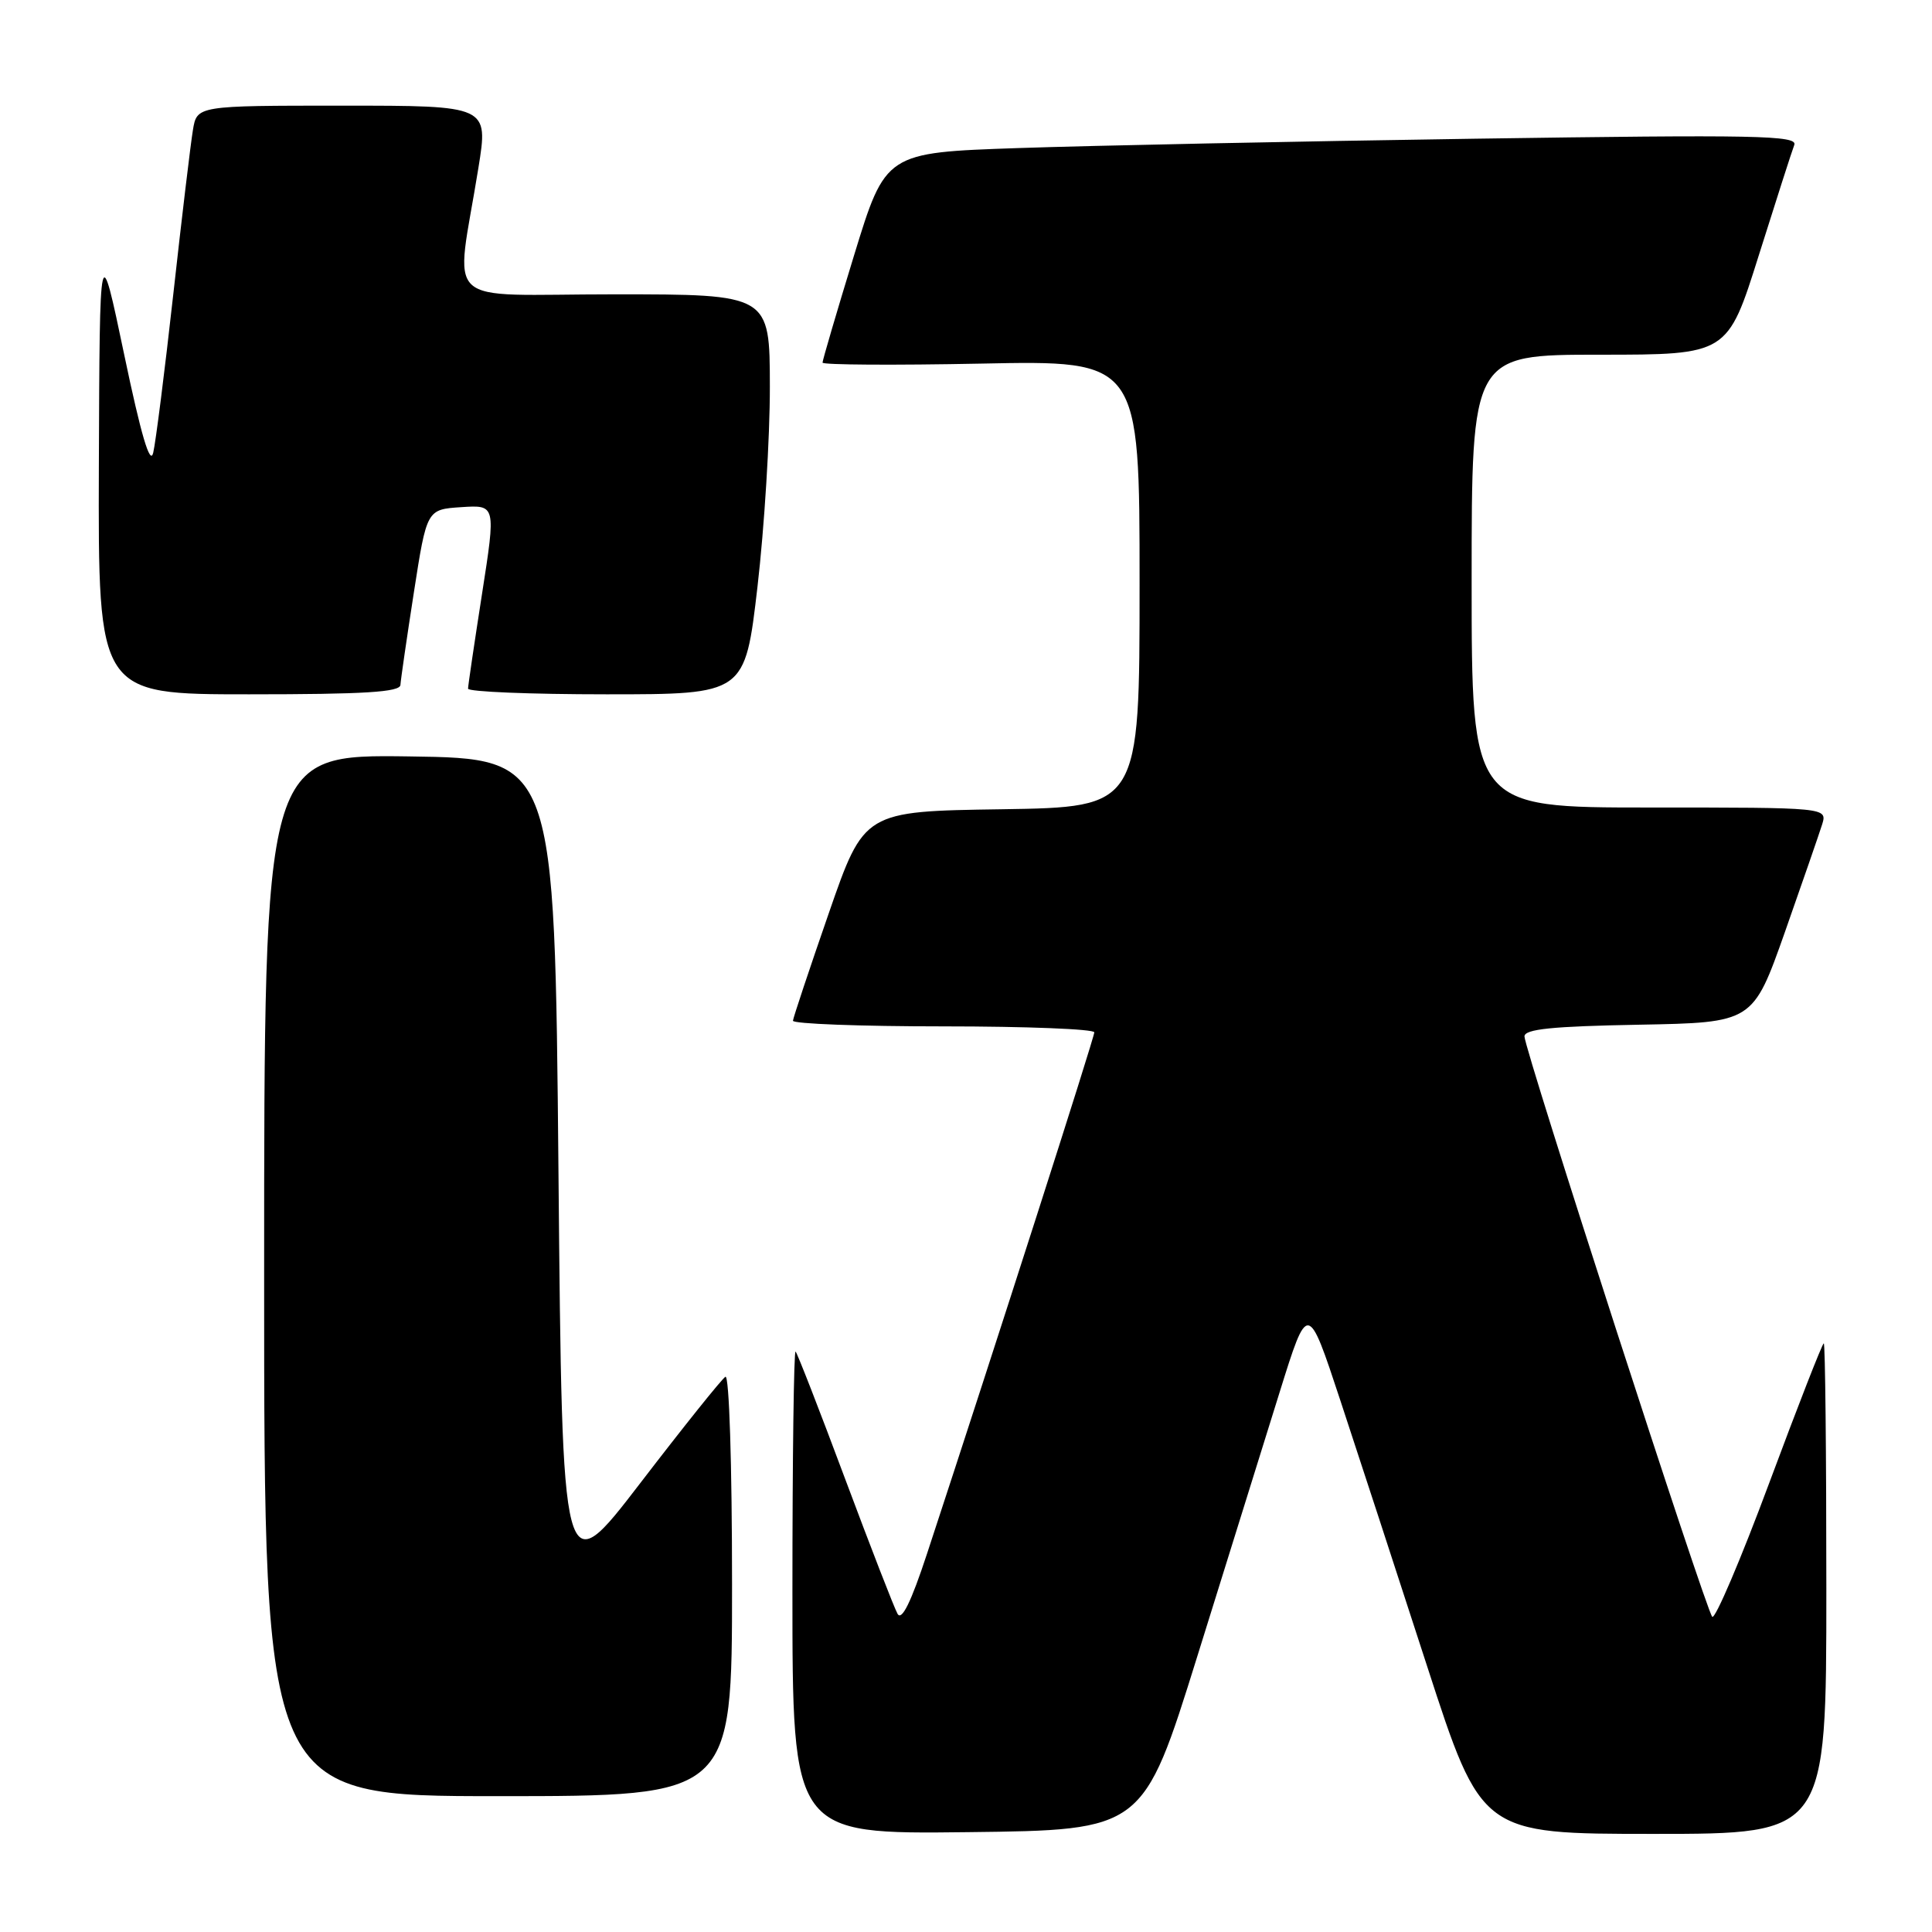 <?xml version="1.0" encoding="UTF-8" standalone="no"?>
<!DOCTYPE svg PUBLIC "-//W3C//DTD SVG 1.1//EN" "http://www.w3.org/Graphics/SVG/1.1/DTD/svg11.dtd" >
<svg xmlns="http://www.w3.org/2000/svg" xmlns:xlink="http://www.w3.org/1999/xlink" version="1.1" viewBox="0 0 256 256">
 <g >
 <path fill="currentColor"
d=" M 158.64 219.50 C 162.59 206.85 167.50 191.10 169.55 184.50 C 173.29 172.50 173.29 172.50 177.58 185.50 C 179.94 192.65 185.12 208.51 189.09 220.75 C 196.31 243.00 196.31 243.00 219.16 243.00 C 242.00 243.00 242.00 243.00 242.00 210.50 C 242.00 192.62 241.85 178.00 241.66 178.00 C 241.47 178.00 238.22 186.32 234.44 196.48 C 230.66 206.65 227.25 214.63 226.88 214.23 C 226.02 213.31 202.00 139.06 202.00 137.33 C 202.00 136.36 205.68 135.99 217.14 135.78 C 232.27 135.50 232.27 135.50 236.51 123.50 C 238.83 116.90 241.05 110.49 241.44 109.25 C 242.13 107.00 242.13 107.00 218.57 107.00 C 195.00 107.00 195.00 107.00 195.00 77.00 C 195.00 47.00 195.00 47.00 211.96 47.00 C 228.91 47.00 228.91 47.00 233.05 33.83 C 235.33 26.59 237.44 20.01 237.75 19.21 C 238.24 17.94 232.77 17.83 195.41 18.38 C 171.81 18.73 144.59 19.29 134.92 19.62 C 117.34 20.22 117.34 20.22 113.16 33.86 C 110.86 41.36 108.99 47.75 108.99 48.05 C 109.00 48.35 118.45 48.41 130.00 48.18 C 151.00 47.75 151.00 47.75 151.00 77.35 C 151.00 106.95 151.00 106.95 132.75 107.23 C 114.50 107.50 114.50 107.50 109.82 121.00 C 107.24 128.43 105.11 134.84 105.07 135.25 C 105.03 135.66 114.00 136.00 125.00 136.00 C 136.00 136.00 145.00 136.36 145.00 136.79 C 145.00 137.48 132.00 178.01 122.83 205.89 C 120.73 212.28 119.48 214.82 118.93 213.84 C 118.48 213.04 115.36 204.99 111.98 195.95 C 108.61 186.91 105.65 179.32 105.42 179.09 C 105.19 178.86 105.00 193.15 105.00 210.85 C 105.00 243.04 105.00 243.04 128.23 242.77 C 151.47 242.50 151.47 242.50 158.64 219.50 Z  M 97.00 209.94 C 97.00 193.96 96.62 182.12 96.12 182.43 C 95.63 182.73 90.57 189.05 84.87 196.48 C 74.50 209.99 74.50 209.99 74.00 155.25 C 73.50 100.50 73.50 100.50 54.25 100.23 C 35.00 99.96 35.00 99.96 35.00 168.98 C 35.00 238.00 35.00 238.00 66.00 238.00 C 97.00 238.00 97.00 238.00 97.00 209.94 Z  M 53.06 90.75 C 53.10 90.06 53.90 84.55 54.84 78.50 C 56.55 67.50 56.55 67.50 61.13 67.20 C 65.71 66.90 65.71 66.90 63.87 78.70 C 62.86 85.19 62.02 90.84 62.02 91.25 C 62.01 91.66 70.26 92.00 80.36 92.00 C 98.71 92.00 98.71 92.00 100.37 77.75 C 101.28 69.91 102.02 57.99 102.01 51.25 C 102.00 39.00 102.00 39.00 81.39 39.00 C 58.03 39.00 60.35 41.16 63.39 22.25 C 64.72 14.00 64.72 14.00 45.41 14.00 C 26.09 14.00 26.09 14.00 25.56 17.25 C 25.26 19.04 24.09 28.82 22.96 39.00 C 21.83 49.17 20.63 58.62 20.30 60.00 C 19.89 61.72 18.69 57.66 16.46 47.00 C 13.21 31.50 13.21 31.50 13.10 61.75 C 13.00 92.00 13.00 92.00 33.00 92.00 C 48.30 92.00 53.02 91.71 53.06 90.75 Z "/>
</g>
</svg>